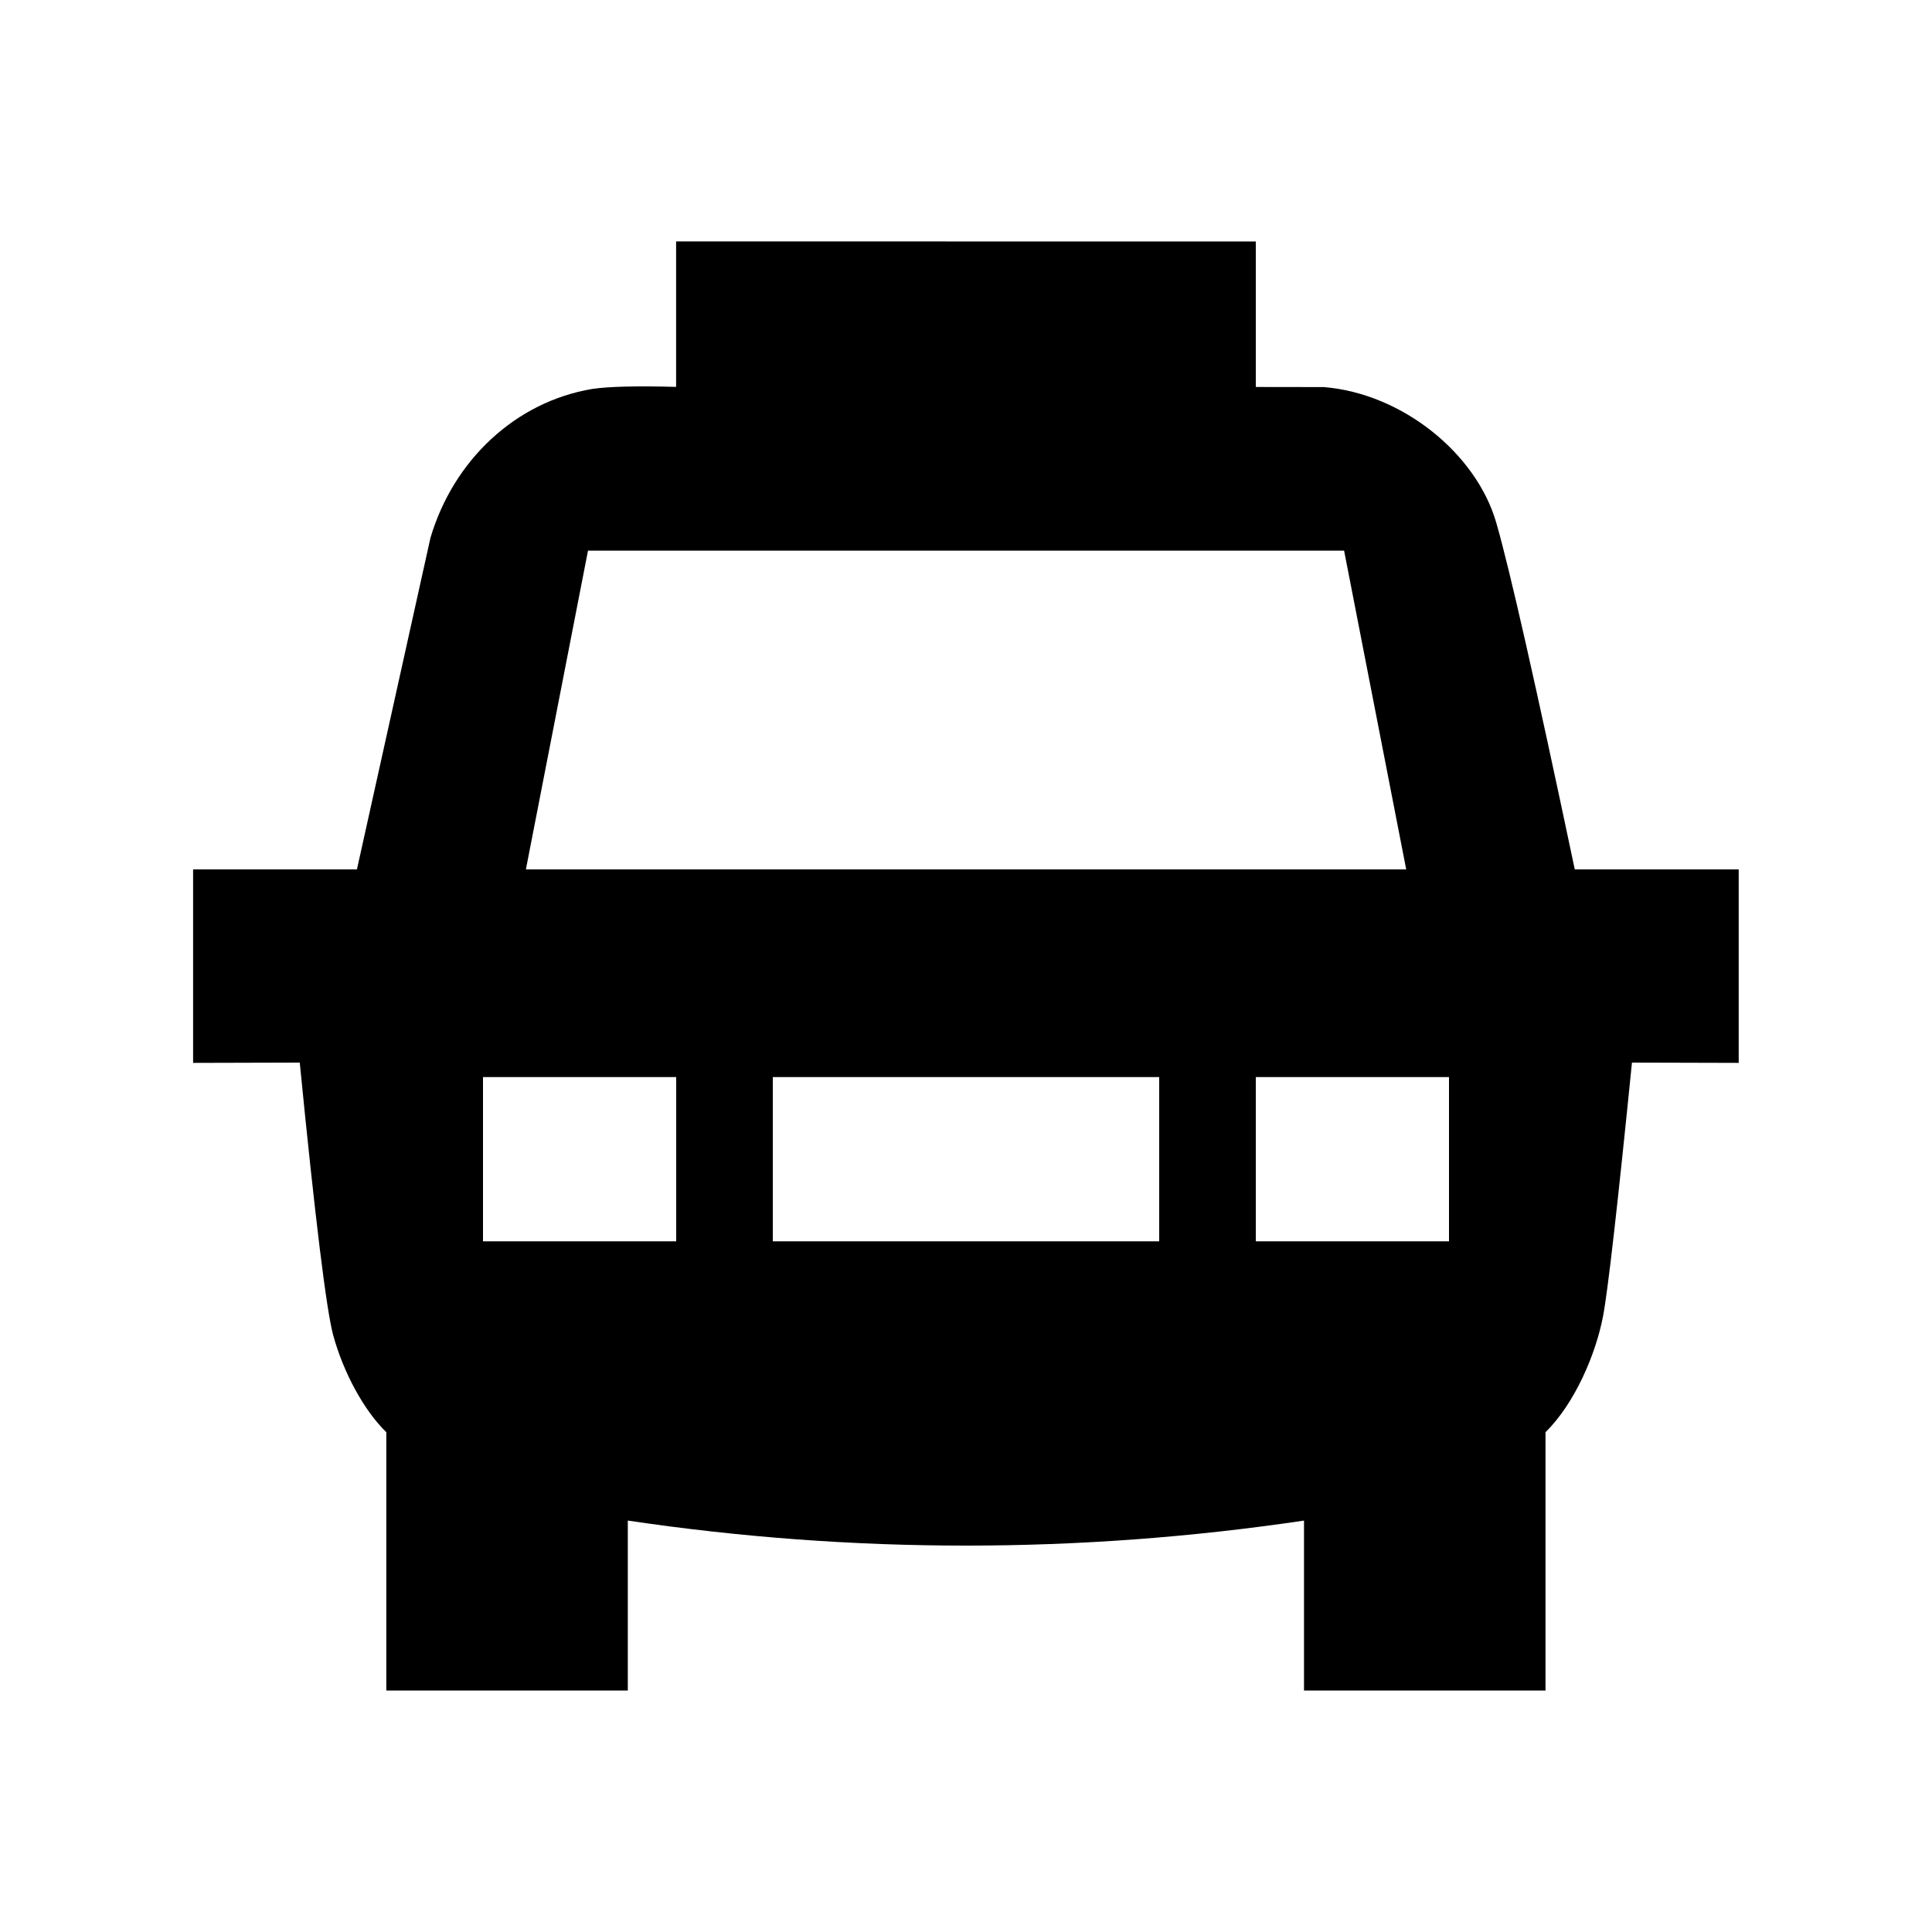 <svg id="icon" height="20" viewBox="0 0 20 20" width="20" xmlns="http://www.w3.org/2000/svg"><path d="m13 2.5v1.506l.705.001c.813.067 1.577.688 1.784 1.403.138.477.409 1.674.813 3.59h1.697v2.003l-1.105-.003c-.15 1.493-.25 2.369-.3 2.629-.075.39-.292.9-.595 1.197v2.674h-2.5v-1.759c-1.167.173-2.333.259-3.5.259-1.167 0-2.333-.086-3.5-.259v1.759h-2.5v-2.674c-.23-.223-.444-.616-.55-1.005-.07-.259-.186-1.199-.346-2.821l-1.104.003v-2.003h1.696l.761-3.432c.238-.805.882-1.41 1.677-1.542.17-.025.458-.032.866-.021v-1.506zm-1 8.65h-4v1.7h4zm3 0h-2v1.7h2zm-8 0h-2v1.7h2zm6.914-5.45h-7.827l-.643 3.3h9.113z" fill="currentColor" fill-rule="evenodd"/></svg>
